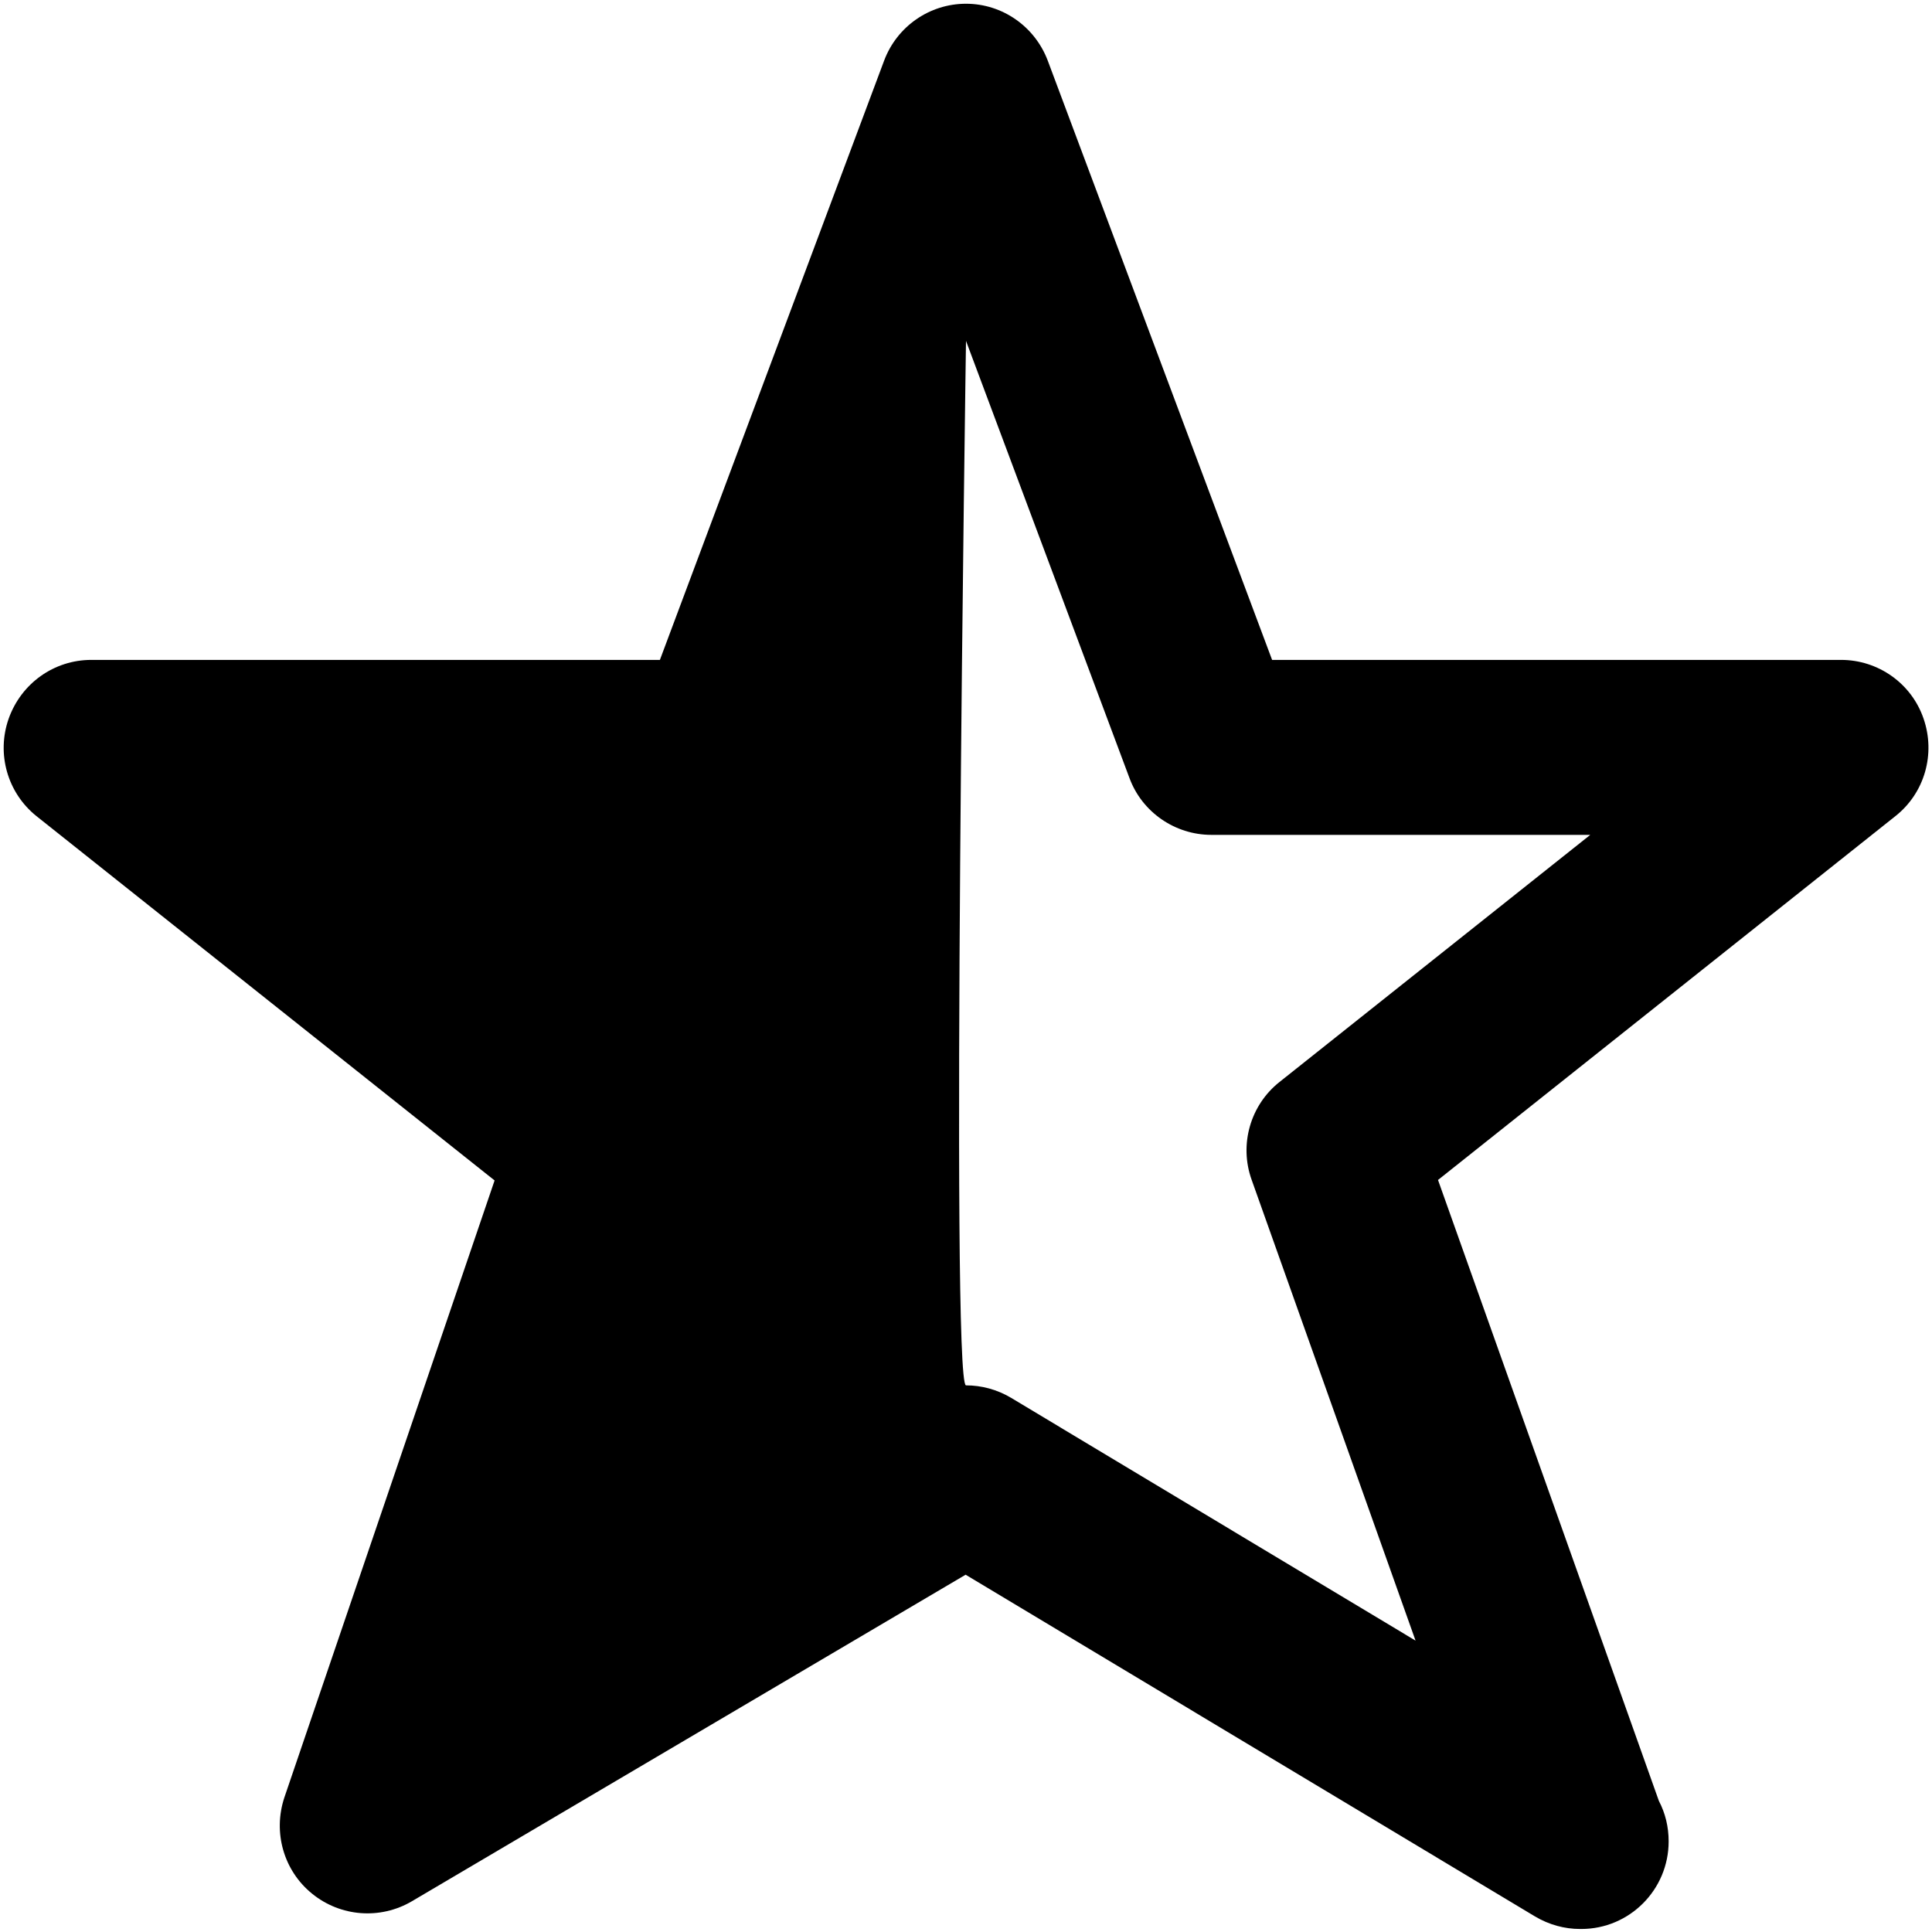 <!--
* SPDX-FileCopyrightText: © 2020 Liferay, Inc. <https://liferay.com>
* SPDX-FileCopyrightText: © 2020 Contributors to the project Clay <https://github.com/liferay/clay/graphs/contributors>
*
* SPDX-License-Identifier: BSD-3-Clause
-->
<svg  viewBox="0 0 16 16" xmlns="http://www.w3.org/2000/svg">
<path class="lexicon-icon-outline" fill-rule="evenodd" clip-rule="evenodd" d="M12.712 15.871C12.828 15.94 12.957 15.975 13.085 15.975H13.095C13.496 15.975 13.819 15.649 13.819 15.25C13.819 15.128 13.791 15.015 13.738 14.914L11.909 9.772L15.698 6.758C15.94 6.566 16.031 6.243 15.93 5.951C15.83 5.659 15.554 5.465 15.247 5.465H10.535L8.677 0.502C8.57 0.219 8.301 0.031 8 0.031C7.698 0.031 7.428 0.219 7.322 0.502L5.465 5.465H0.756C0.448 5.465 0.176 5.659 0.072 5.951C-0.031 6.243 0.062 6.566 0.301 6.758L4.096 9.776L2.355 14.886C2.259 15.175 2.349 15.492 2.585 15.683C2.82 15.874 3.149 15.899 3.41 15.746L7.997 13.041L12.712 15.871ZM8.373 11.576C8.257 11.507 8.128 11.473 8 11.473C7.871 11.473 8 2.823 8 2.823L9.354 6.444C9.458 6.726 9.731 6.914 10.032 6.914H13.17L10.597 8.96C10.355 9.151 10.261 9.478 10.365 9.769L11.723 13.587L8.373 11.576Z" />
</svg>
